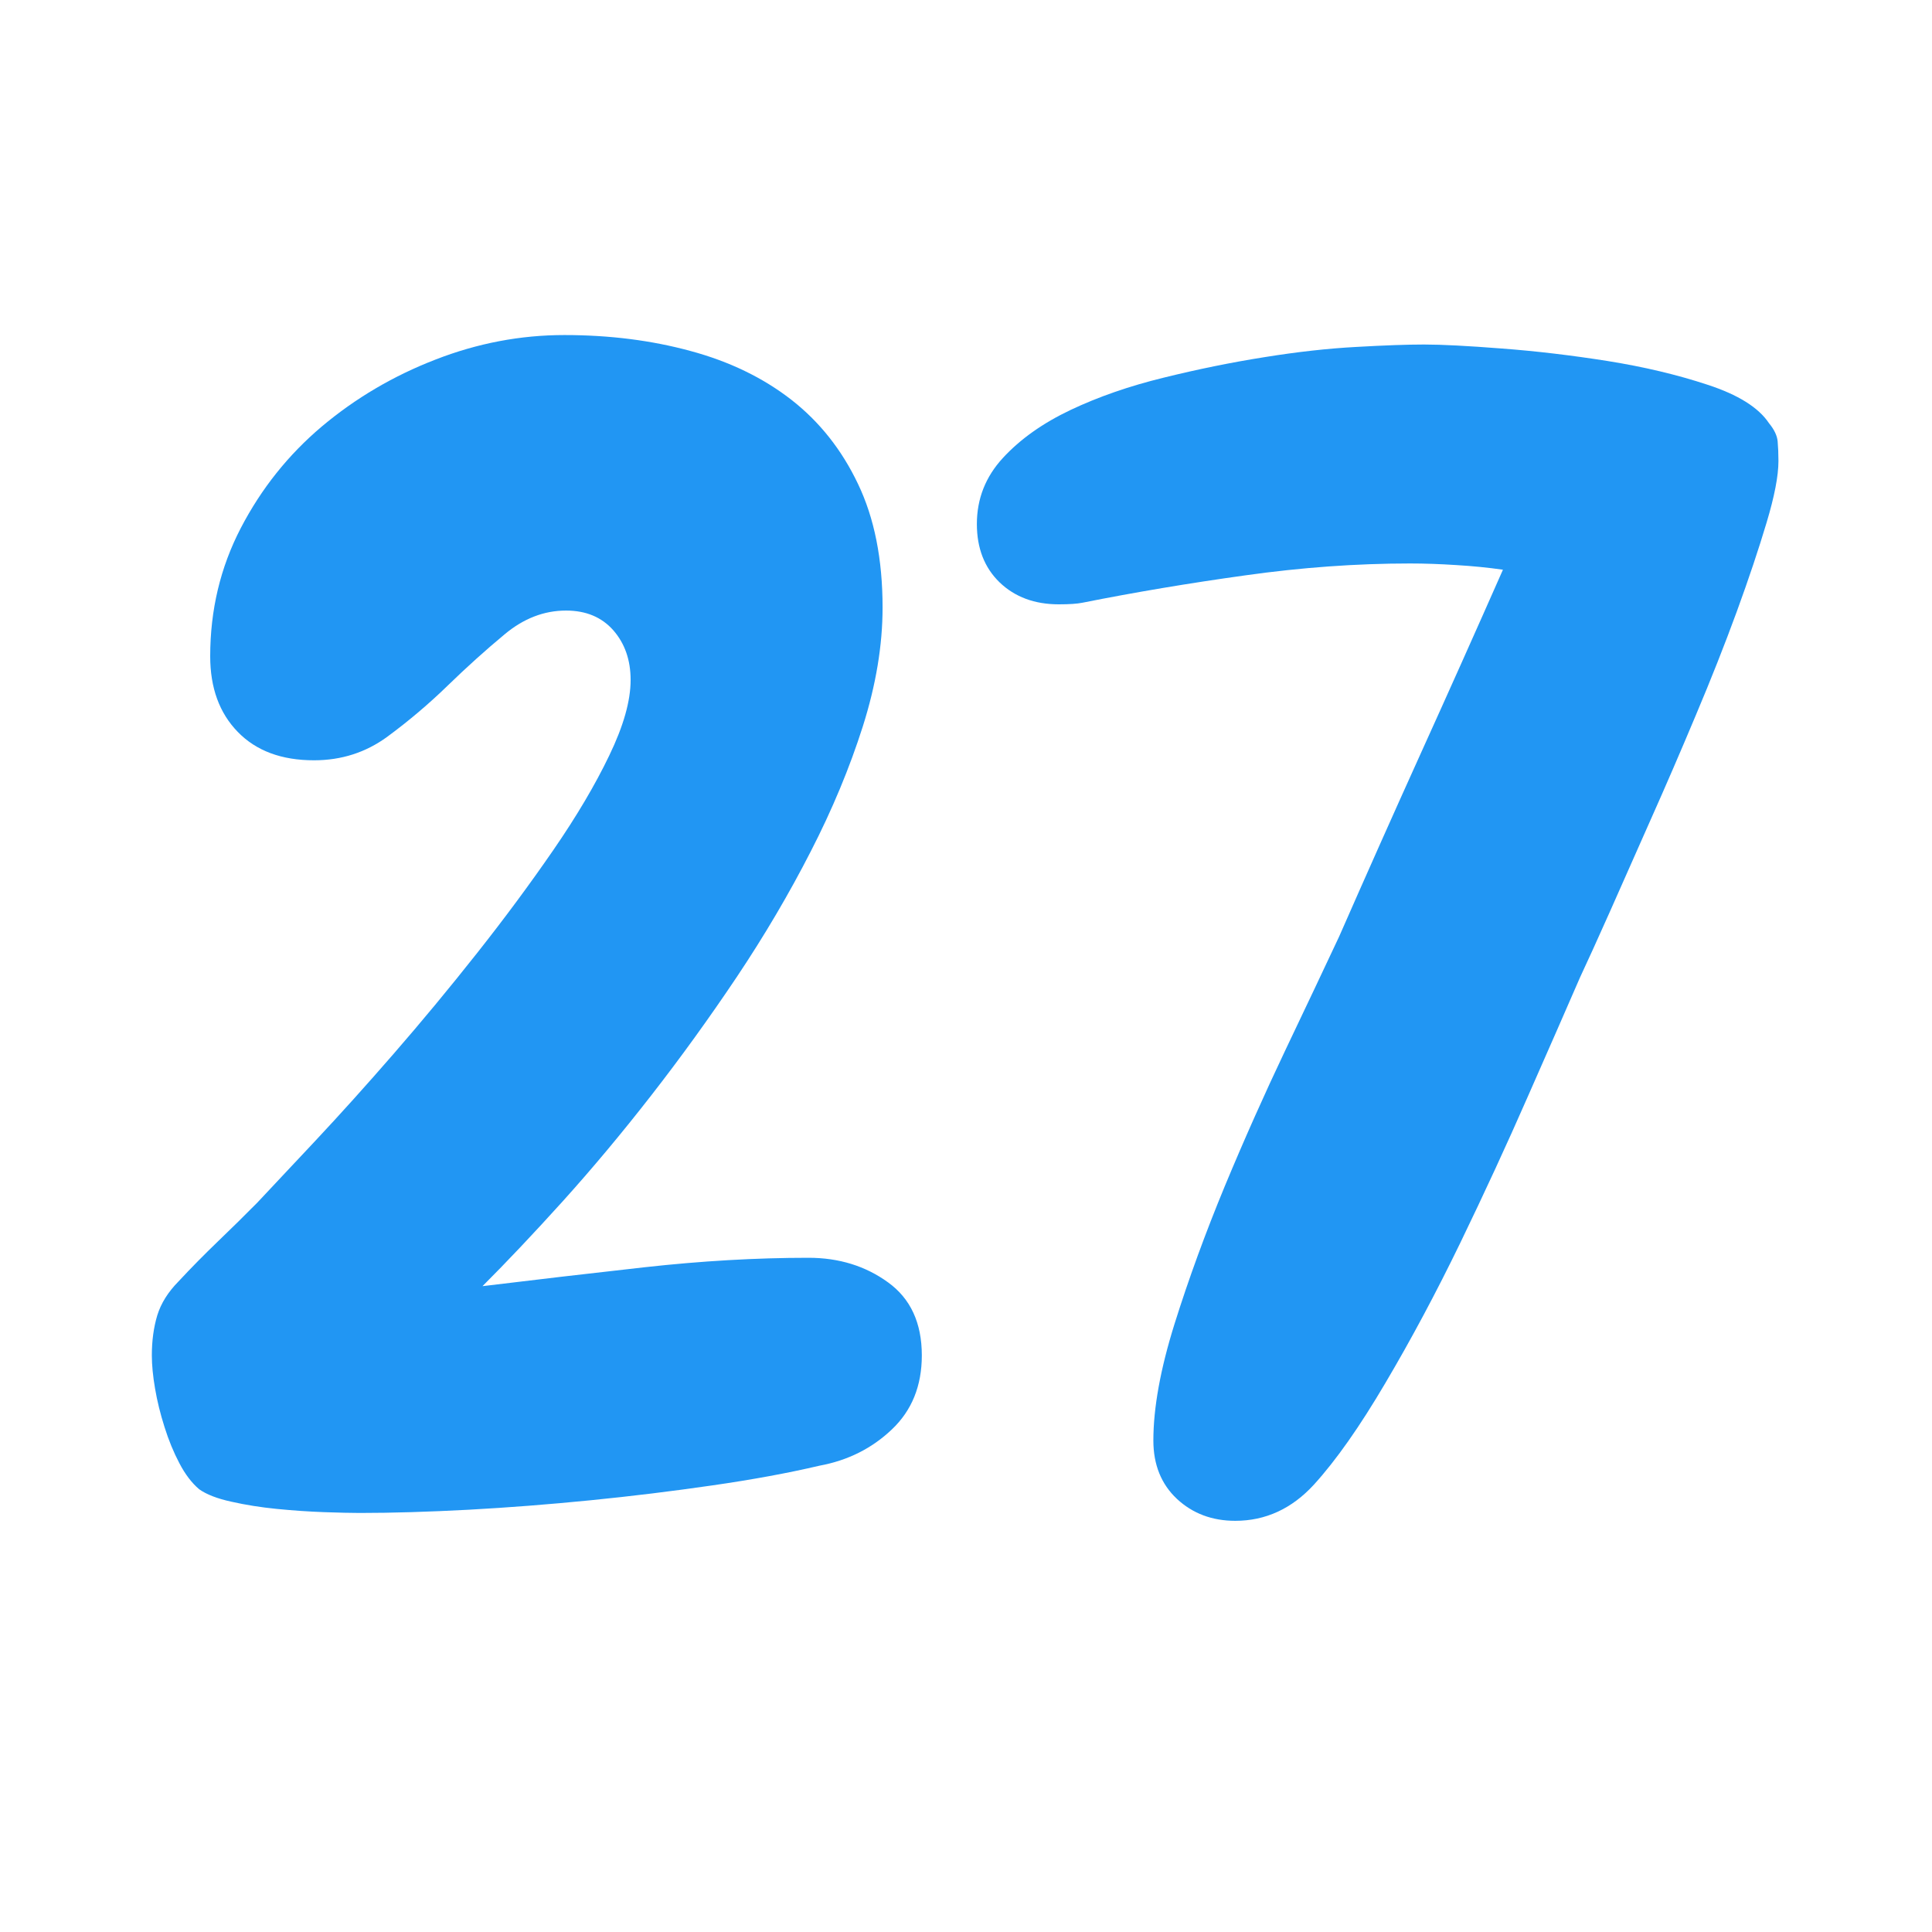 <svg xmlns="http://www.w3.org/2000/svg" xmlns:xlink="http://www.w3.org/1999/xlink" width="200" zoomAndPan="magnify" viewBox="0 0 150 150" height="200" preserveAspectRatio="xMidYMid meet" version="1.2"><defs/><g id="9acd725b07"><g style="fill:#2196f3;fill-opacity:1;"><g transform="translate(10.57, 116.482)"><path style="stroke:none" d="M 61 -11.25 C 61 -8.883 60.223 -6.969 58.672 -5.5 C 57.129 -4.031 55.258 -3.094 53.062 -2.688 C 50.613 -2.113 47.836 -1.602 44.734 -1.156 C 41.641 -0.707 38.484 -0.32 35.266 0 C 32.047 0.32 28.891 0.566 25.797 0.734 C 22.703 0.898 19.891 0.984 17.359 0.984 C 16.703 0.984 15.785 0.961 14.609 0.922 C 13.43 0.879 12.207 0.797 10.938 0.672 C 9.676 0.547 8.492 0.359 7.391 0.109 C 6.297 -0.129 5.461 -0.453 4.891 -0.859 C 4.316 -1.348 3.805 -2.02 3.359 -2.875 C 2.91 -3.727 2.523 -4.664 2.203 -5.688 C 1.879 -6.707 1.633 -7.703 1.469 -8.672 C 1.301 -9.648 1.219 -10.508 1.219 -11.25 C 1.219 -12.383 1.359 -13.422 1.641 -14.359 C 1.93 -15.297 2.484 -16.176 3.297 -17 C 4.273 -18.051 5.297 -19.086 6.359 -20.109 C 7.422 -21.129 8.438 -22.129 9.406 -23.109 C 10.551 -24.328 12.062 -25.938 13.938 -27.938 C 15.812 -29.938 17.828 -32.176 19.984 -34.656 C 22.148 -37.145 24.312 -39.754 26.469 -42.484 C 28.625 -45.211 30.598 -47.879 32.391 -50.484 C 34.191 -53.098 35.641 -55.547 36.734 -57.828 C 37.836 -60.109 38.391 -62.062 38.391 -63.688 C 38.391 -65.238 37.941 -66.523 37.047 -67.547 C 36.148 -68.566 34.926 -69.078 33.375 -69.078 C 31.664 -69.078 30.078 -68.461 28.609 -67.234 C 27.141 -66.016 25.672 -64.691 24.203 -63.266 C 22.734 -61.836 21.164 -60.508 19.5 -59.281 C 17.832 -58.062 15.938 -57.453 13.812 -57.453 C 11.289 -57.453 9.316 -58.188 7.891 -59.656 C 6.461 -61.125 5.75 -63.082 5.75 -65.531 C 5.75 -69.113 6.539 -72.43 8.125 -75.484 C 9.719 -78.547 11.816 -81.176 14.422 -83.375 C 17.035 -85.57 19.973 -87.301 23.234 -88.562 C 26.492 -89.832 29.832 -90.469 33.25 -90.469 C 36.758 -90.469 40.02 -90.055 43.031 -89.234 C 46.051 -88.422 48.66 -87.16 50.859 -85.453 C 53.055 -83.742 54.785 -81.562 56.047 -78.906 C 57.316 -76.258 57.953 -73.062 57.953 -69.312 C 57.953 -66.383 57.441 -63.312 56.422 -60.094 C 55.398 -56.875 54.051 -53.633 52.375 -50.375 C 50.707 -47.113 48.797 -43.867 46.641 -40.641 C 44.484 -37.422 42.258 -34.344 39.969 -31.406 C 37.688 -28.477 35.406 -25.75 33.125 -23.219 C 30.844 -20.695 28.766 -18.5 26.891 -16.625 C 30.891 -17.113 35.086 -17.602 39.484 -18.094 C 43.891 -18.582 48.129 -18.828 52.203 -18.828 C 54.566 -18.828 56.625 -18.191 58.375 -16.922 C 60.125 -15.66 61 -13.77 61 -11.25 Z M 61 -11.25 "/></g></g><g style="fill:#2196f3;fill-opacity:1;"><g transform="translate(74.016, 116.482)"><path style="stroke:none" d="M 64.062 -80.688 C 64.062 -79.539 63.754 -77.945 63.141 -75.906 C 62.535 -73.875 61.766 -71.57 60.828 -69 C 59.891 -66.438 58.828 -63.75 57.641 -60.938 C 56.461 -58.125 55.301 -55.438 54.156 -52.875 C 53.02 -50.312 51.961 -47.926 50.984 -45.719 C 50.004 -43.52 49.227 -41.812 48.656 -40.594 C 47.594 -38.145 46.242 -35.066 44.609 -31.359 C 42.984 -27.648 41.234 -23.859 39.359 -19.984 C 37.484 -16.117 35.547 -12.492 33.547 -9.109 C 31.555 -5.723 29.707 -3.094 28 -1.219 C 26.281 0.656 24.242 1.594 21.891 1.594 C 20.086 1.594 18.578 1.023 17.359 -0.109 C 16.141 -1.254 15.531 -2.766 15.531 -4.641 C 15.531 -7.172 16.078 -10.188 17.172 -13.688 C 18.273 -17.195 19.578 -20.766 21.078 -24.391 C 22.586 -28.016 24.156 -31.535 25.781 -34.953 C 27.414 -38.379 28.805 -41.316 29.953 -43.766 C 32.066 -48.578 34.18 -53.32 36.297 -58 C 38.422 -62.688 40.547 -67.438 42.672 -72.25 C 41.523 -72.414 40.32 -72.535 39.062 -72.609 C 37.801 -72.691 36.598 -72.734 35.453 -72.734 C 31.297 -72.734 27.035 -72.426 22.672 -71.812 C 18.316 -71.207 14.102 -70.5 10.031 -69.688 C 9.613 -69.602 9 -69.562 8.188 -69.562 C 6.312 -69.562 4.781 -70.129 3.594 -71.266 C 2.414 -72.41 1.828 -73.922 1.828 -75.797 C 1.828 -77.754 2.5 -79.461 3.844 -80.922 C 5.195 -82.391 6.953 -83.633 9.109 -84.656 C 11.266 -85.676 13.664 -86.508 16.312 -87.156 C 18.969 -87.812 21.578 -88.344 24.141 -88.75 C 26.711 -89.164 29.098 -89.43 31.297 -89.547 C 33.492 -89.672 35.242 -89.734 36.547 -89.734 C 37.93 -89.734 39.945 -89.629 42.594 -89.422 C 45.25 -89.223 47.984 -88.898 50.797 -88.453 C 53.609 -88.004 56.195 -87.391 58.562 -86.609 C 60.926 -85.836 62.516 -84.844 63.328 -83.625 C 63.734 -83.133 63.957 -82.664 64 -82.219 C 64.039 -81.77 64.062 -81.258 64.062 -80.688 Z M 64.062 -80.688 "/></g></g></g></svg>